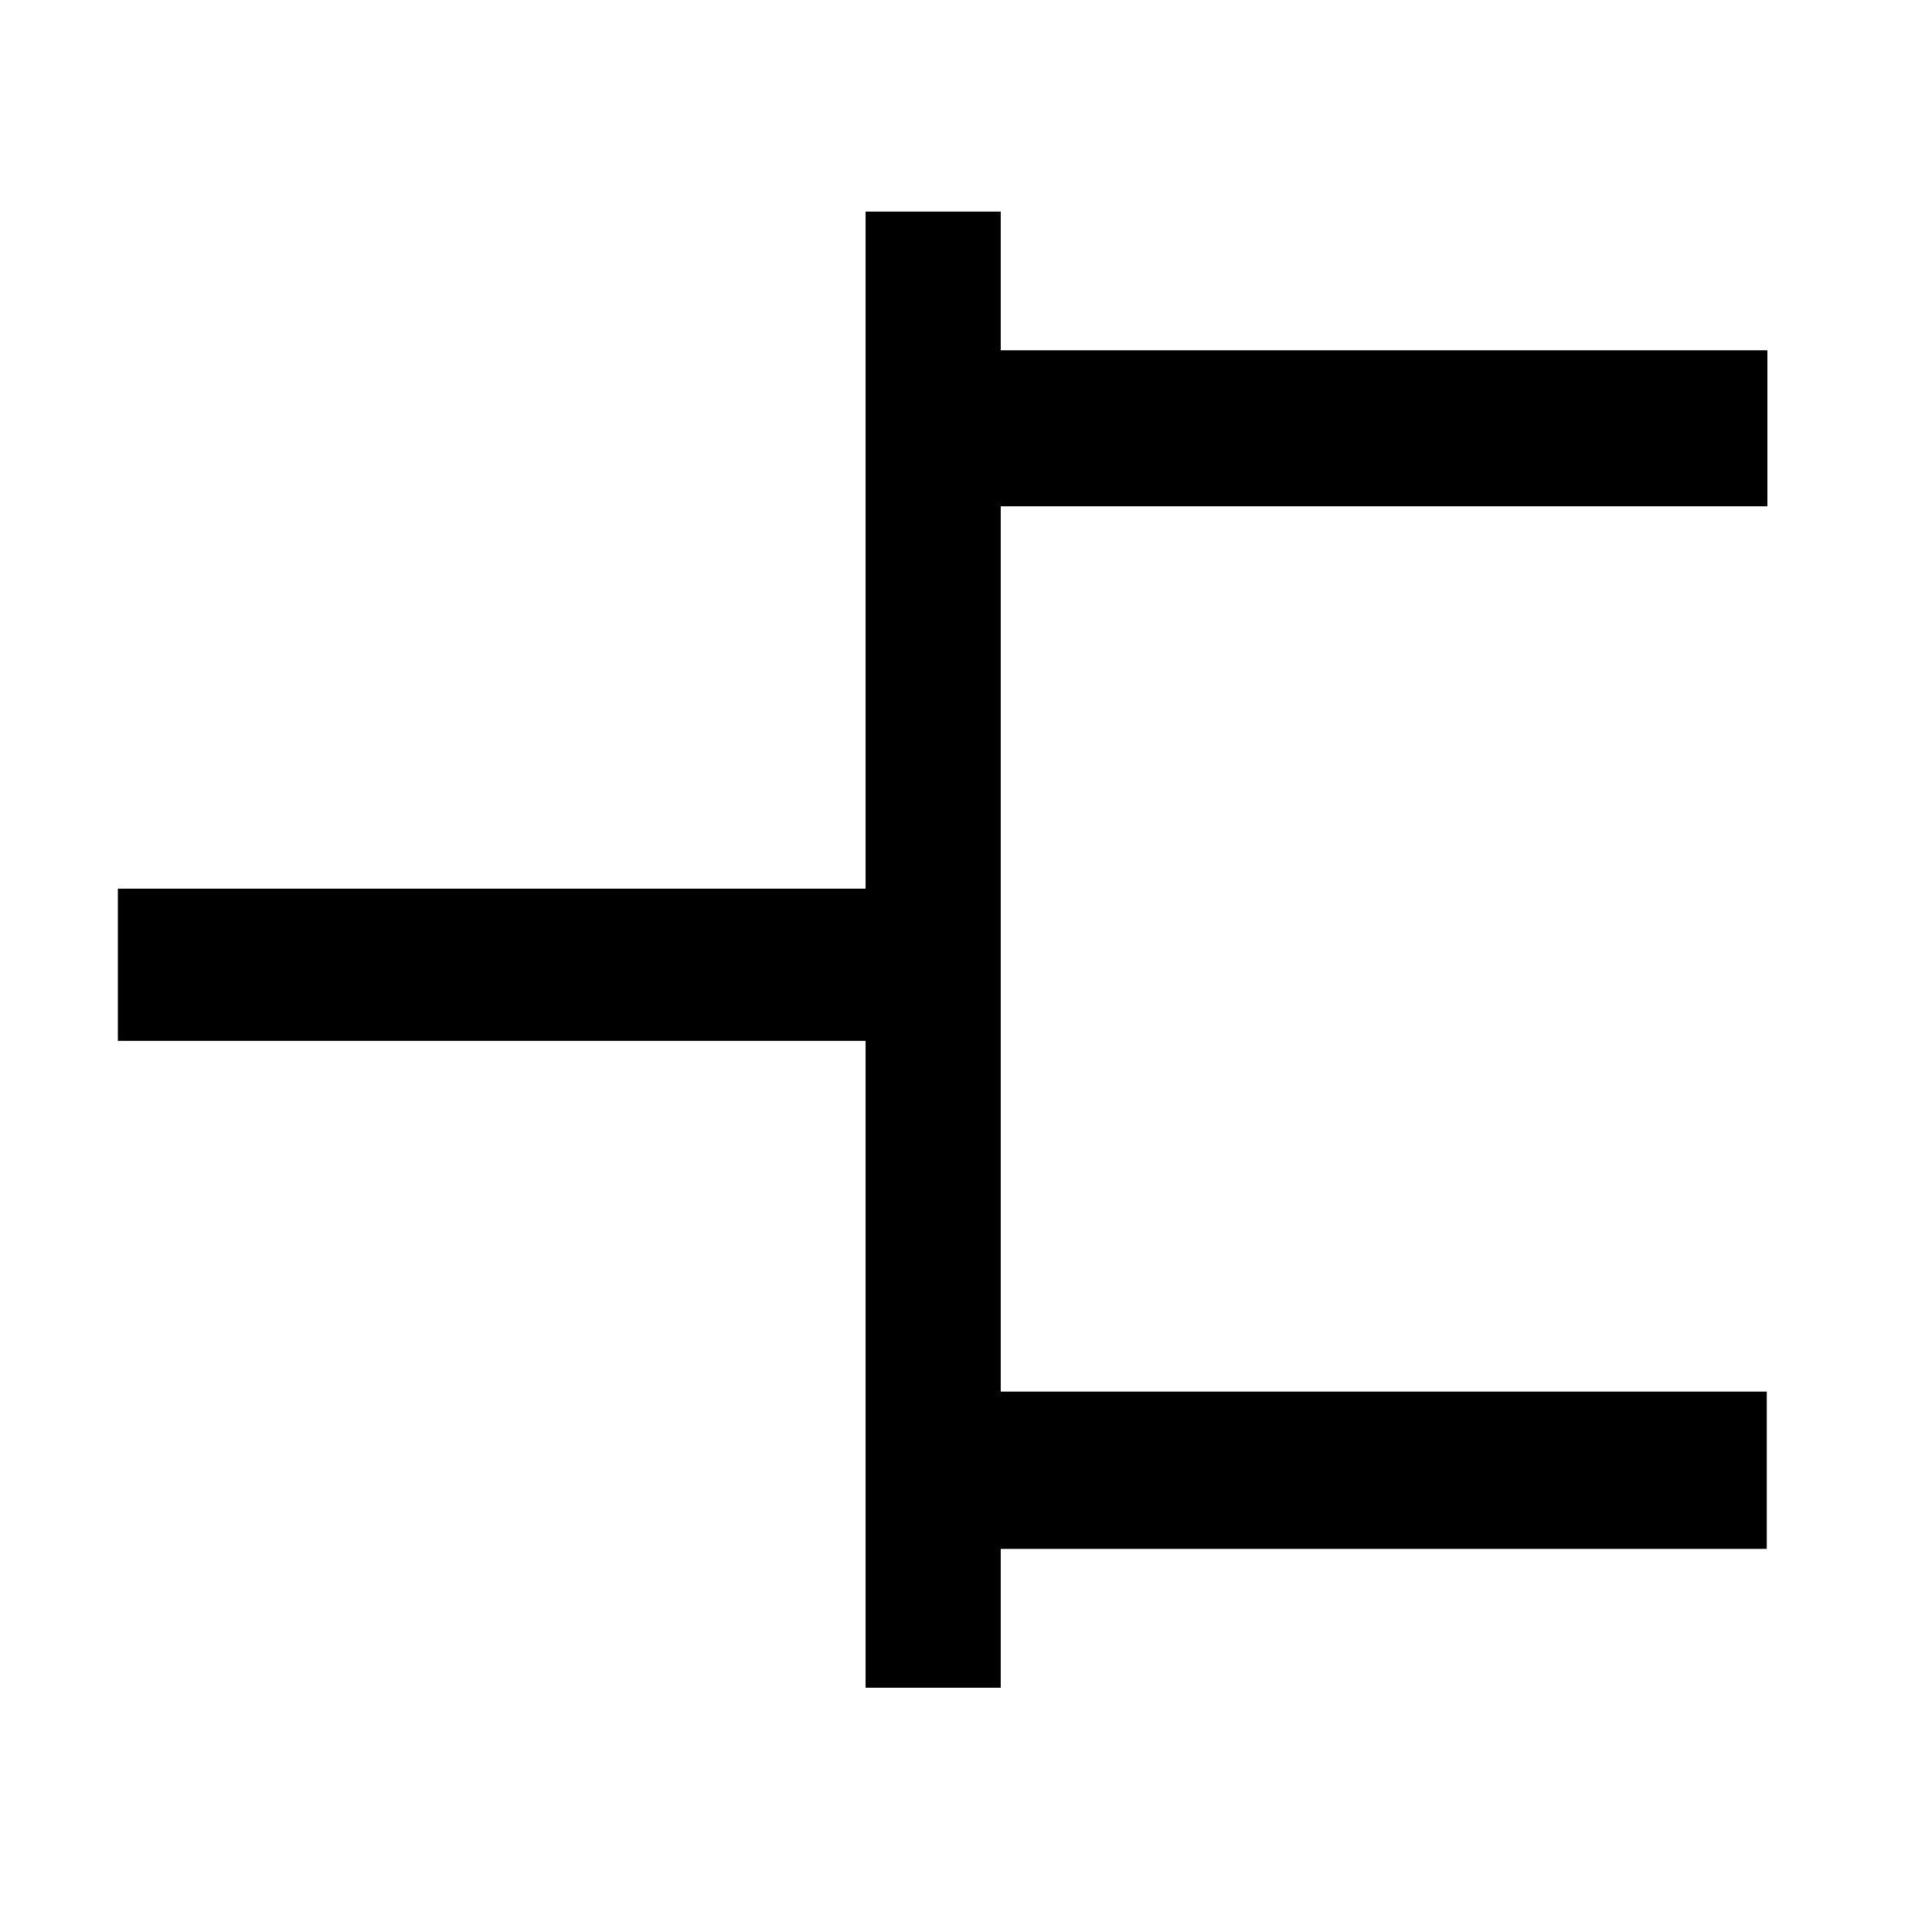 <?xml version="1.0" encoding="UTF-8" standalone="no"?>
<!-- Created with Inkscape (http://www.inkscape.org/) -->
<svg id="svg2888" xmlns:rdf="http://www.w3.org/1999/02/22-rdf-syntax-ns#" xmlns="http://www.w3.org/2000/svg" height="48px" width="48px" version="1.1" xmlns:cc="http://creativecommons.org/ns#" xmlns:dc="http://purl.org/dc/elements/1.1/">
 <g id="layer1">
  <g id="g3107" transform="matrix(0 -1 1 0 -.151 47.037)" stroke="#000" fill="none">
   <path id="path3064" d="m23.068 3.079v20.408" stroke-width="3.781px"/>
   <path id="path3064-6" d="m41.78 23.335h-36.674" stroke-width="3.358px"/>
   <path id="path3064-0" d="m10.509 22.612v21.434" stroke-width="3.908px"/>
   <path id="path3064-0-3" d="m36.396 22.681v21.38" stroke-width="3.876px"/>
  </g>
 </g>
</svg>
